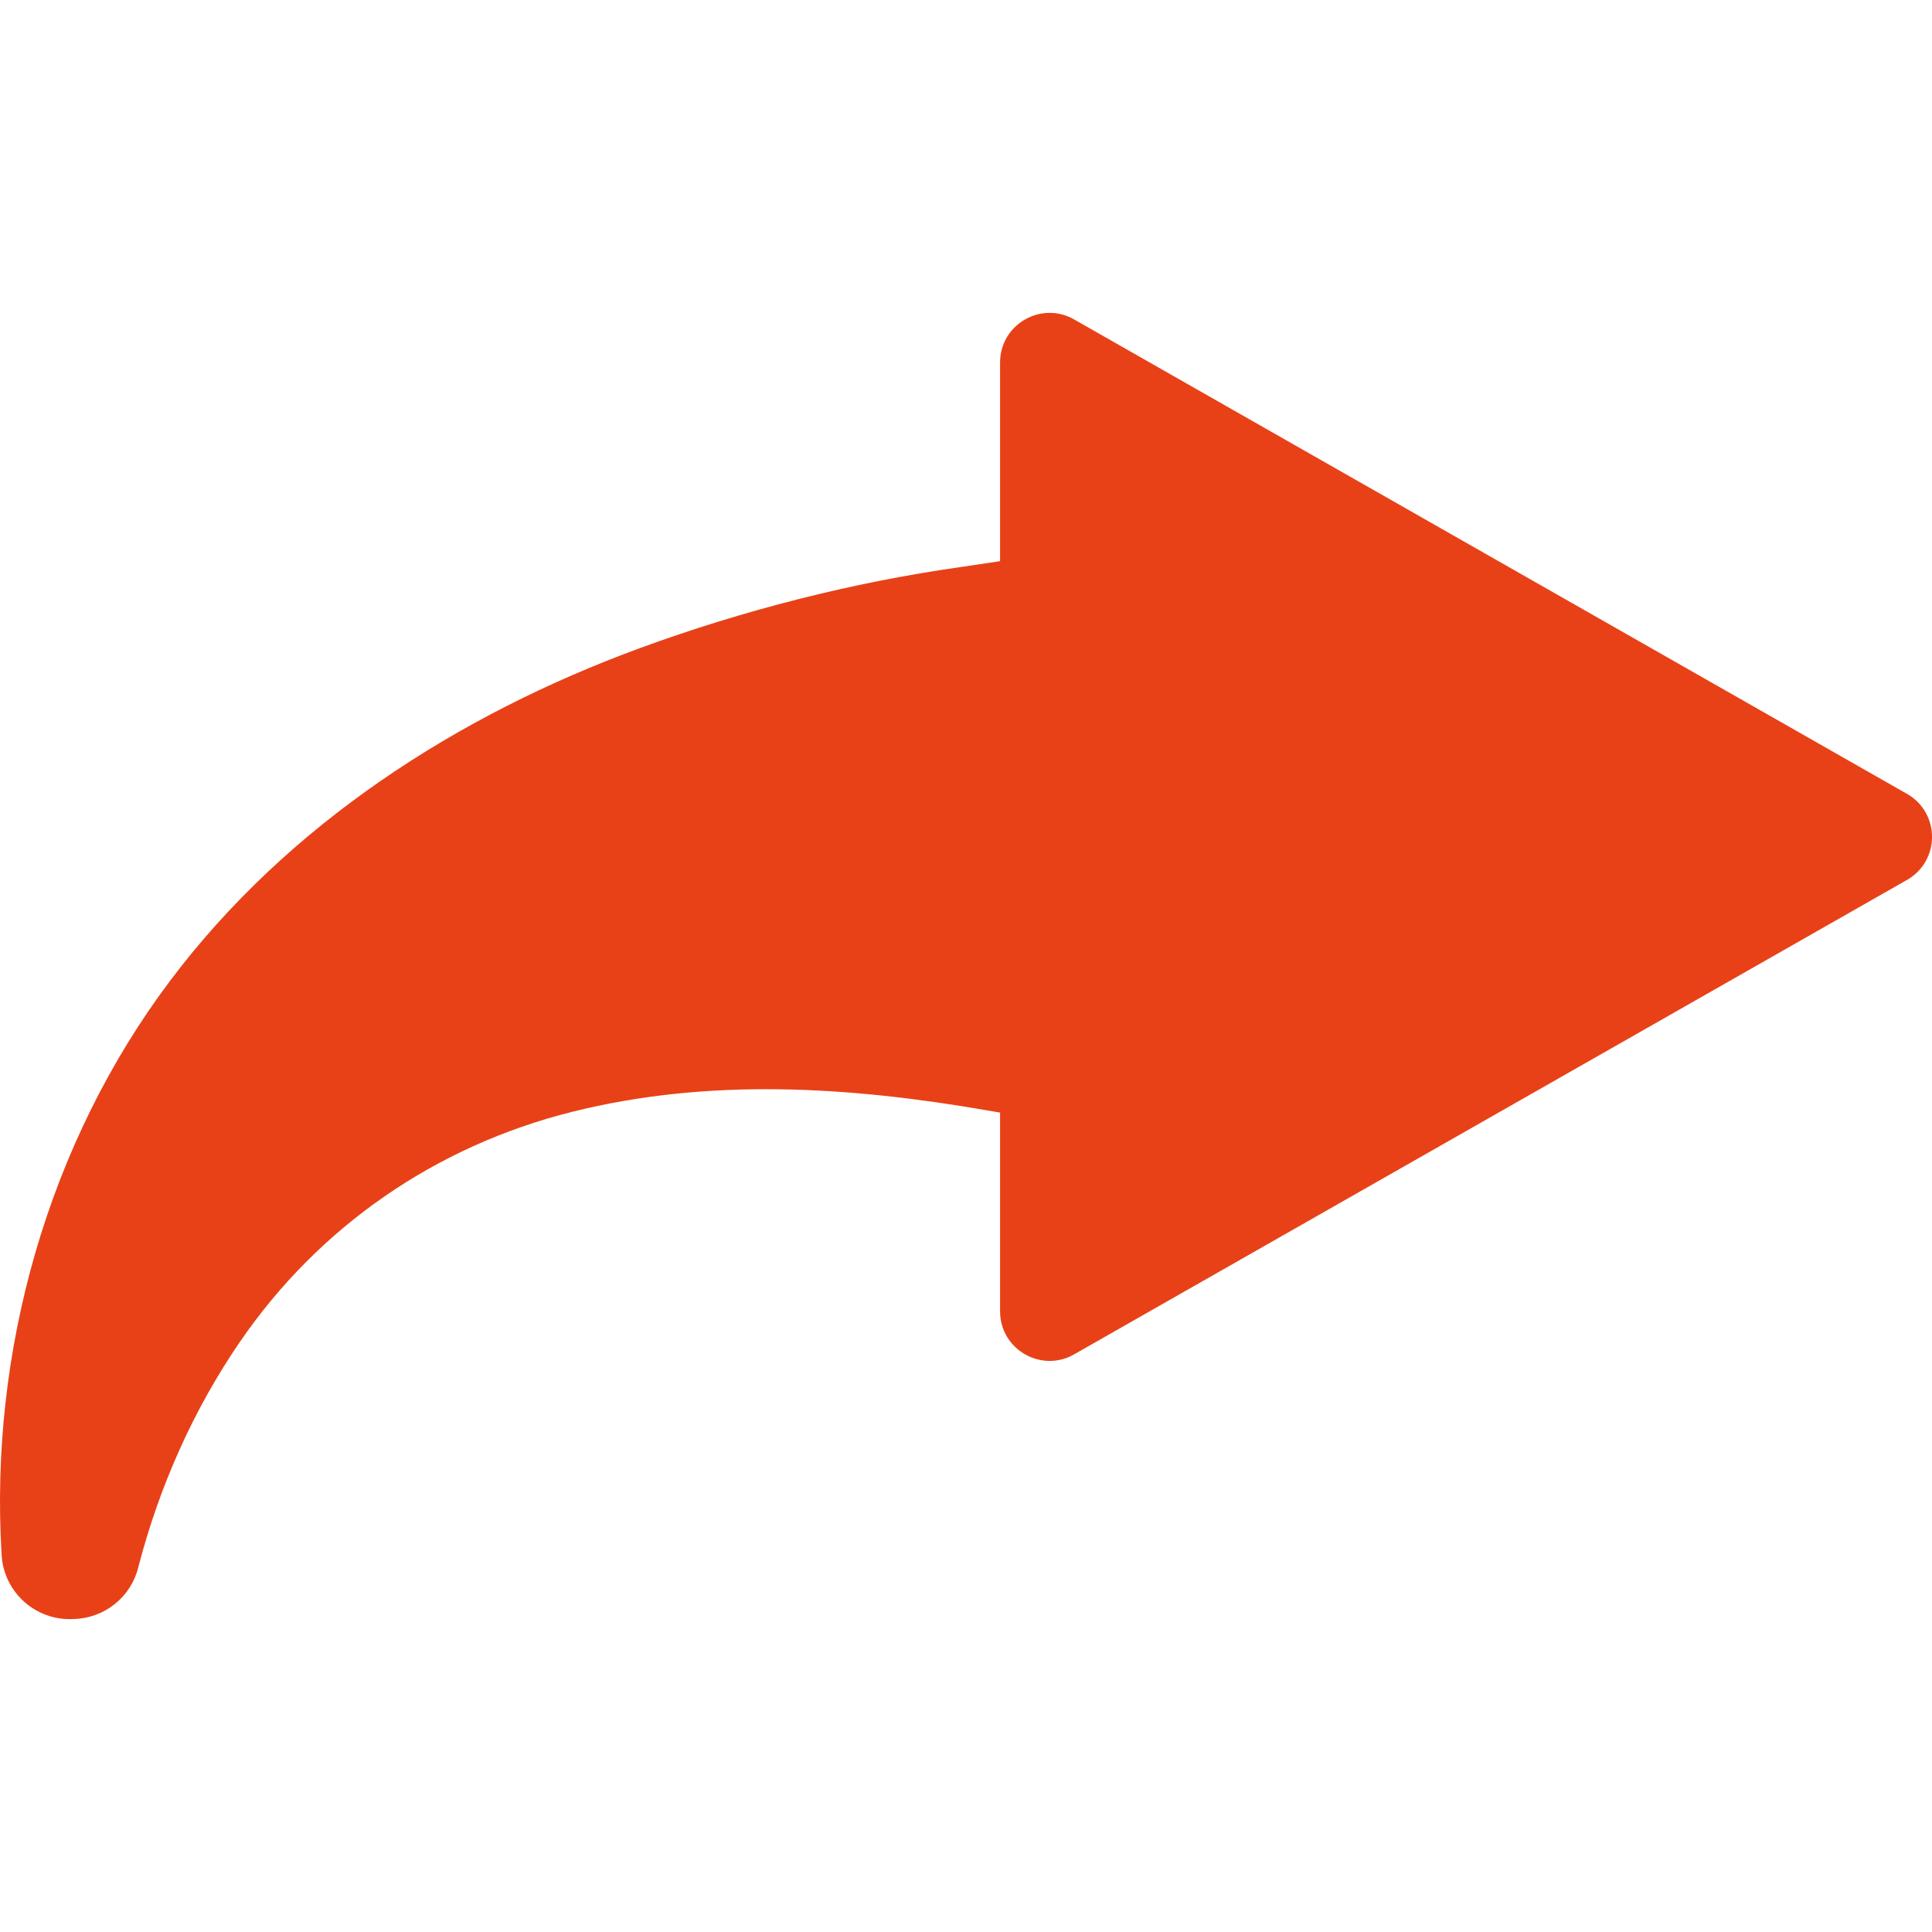 <?xml version="1.0" encoding="iso-8859-1"?>
<!-- Generator: Adobe Illustrator 19.0.0, SVG Export Plug-In . SVG Version: 6.00 Build 0)  -->
<svg version="1.1" id="Layer_1" xmlns="http://www.w3.org/2000/svg" xmlns:xlink="http://www.w3.org/1999/xlink" x="0px" y="0px"
	 viewBox="0 0 512 512" style="enable-background:new 0 0 512 512;" xml:space="preserve">
<path style="fill:#e84118;" d="M505.63,210.53L284.923,84.807c-8.752-5.258-19.894,1.047-19.894,11.257v52.654
	c-3.463,0.511-6.924,1.028-10.386,1.545c-28.818,4.083-57.729,11.476-85.041,21.488c-48.31,17.709-93.336,46.682-124.516,88.151
	C12.64,303.055-2.837,358.279,0.428,412.027c0.003,0.055,0.007,0.11,0.01,0.167c0.618,9.756,8.924,17.236,18.692,16.882
	c0.206-0.007,0.41-0.015,0.614-0.023c8.028-0.29,14.941-5.83,16.884-13.626c0.035-0.143,0.069-0.274,0.099-0.391
	c5.501-21.106,14.507-41.418,26.846-59.42c21.002-30.641,51.981-51.928,87.972-60.952c36.335-9.111,73.532-6.725,110.068-0.4
	c2.229,0.386,3.417,0.591,3.417,0.591v52.654c0,10.21,11.142,16.515,19.894,11.256l220.708-125.723
	C514.123,227.942,514.123,215.632,505.63,210.53z"/>
<g>
</g>
<g>
</g>
<g>
</g>
<g>
</g>
<g>
</g>
<g>
</g>
<g>
</g>
<g>
</g>
<g>
</g>
<g>
</g>
<g>
</g>
<g>
</g>
<g>
</g>
<g>
</g>
<g>
</g>
</svg>

